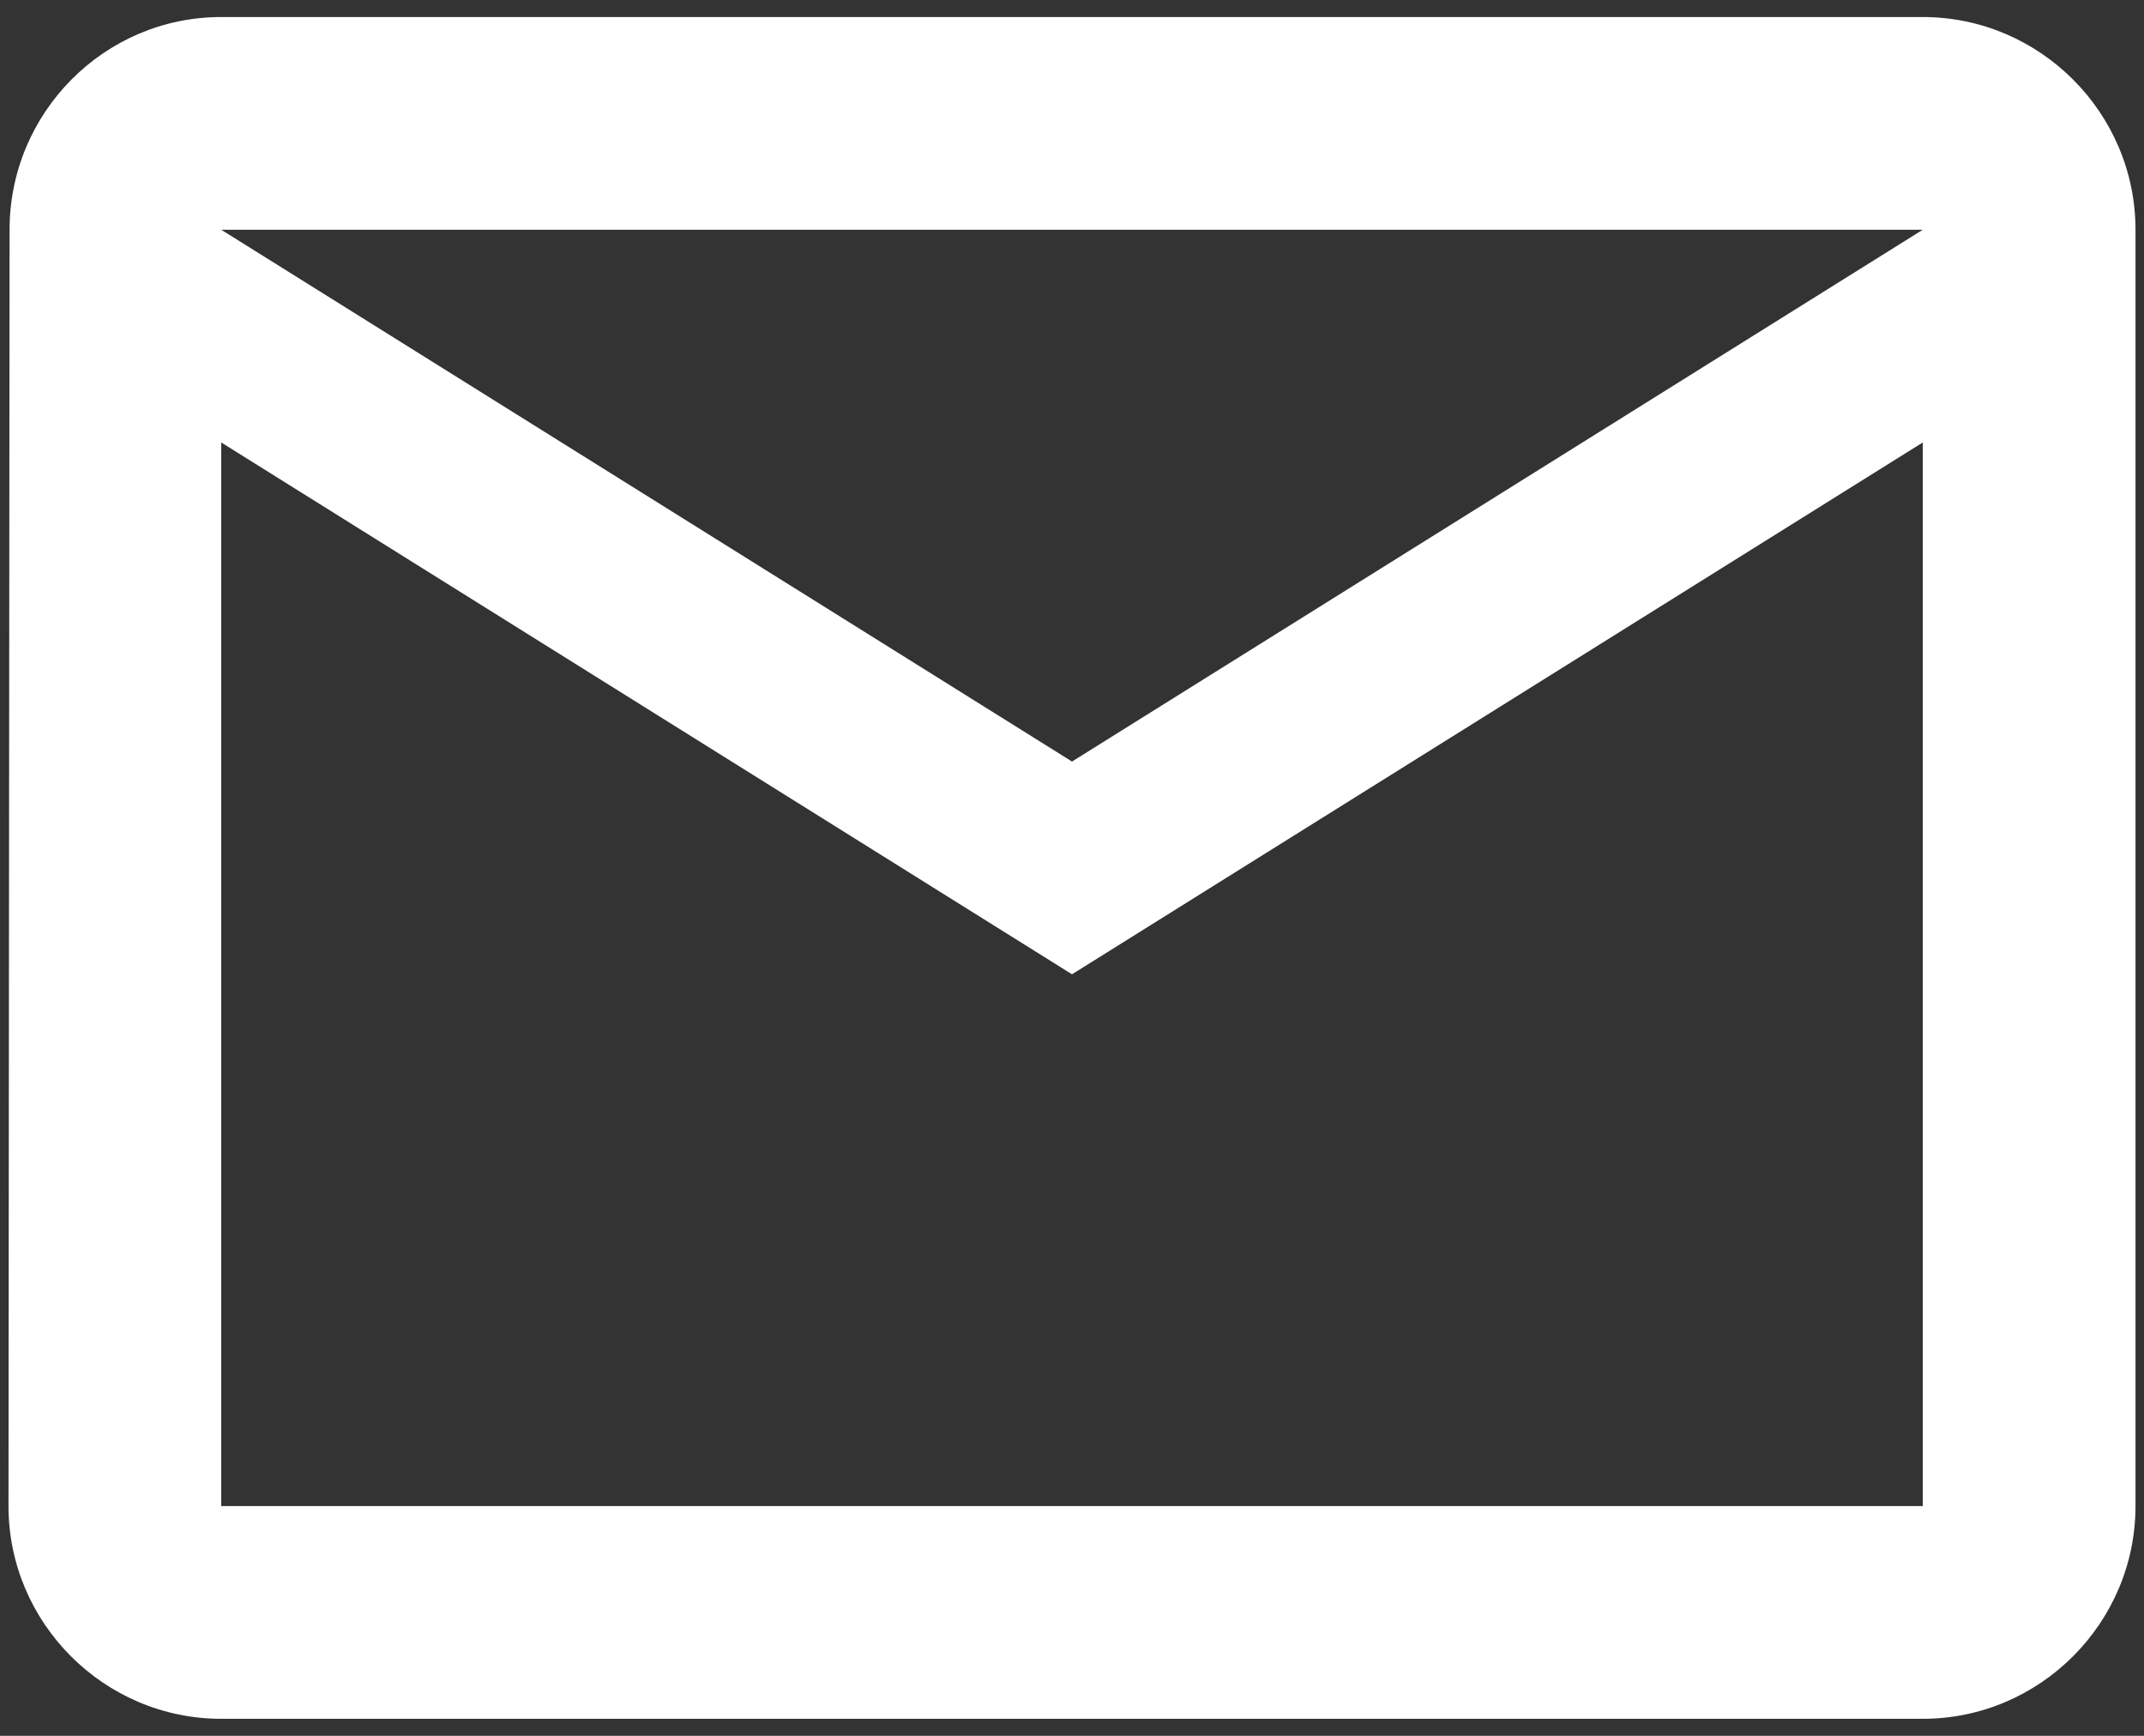 <?xml version="1.0" encoding="UTF-8"?>
<svg width="84px" height="68px" viewBox="0 0 84 68" version="1.1" xmlns="http://www.w3.org/2000/svg" xmlns:xlink="http://www.w3.org/1999/xlink">
    <rect x="0" y="0" width="84" height="68" fill="#333333" stroke="none"/>
    <!-- Generator: Sketch 55.2 (78181) - https://sketchapp.com -->
    <title>mail</title>
    <desc>Created with Sketch.</desc>
    <g id="Page-1" stroke="none" stroke-width="1" fill="none" fill-rule="evenodd">
        <g id="various" transform="translate(-288, -185)">
            <g id="mail" transform="translate(280, 169)">
                <polygon id="Shape" points="0 0 100 0 100 100 0 100"></polygon>
                <path d="M83.333,16.667 L16.667,16.667 C12.083,16.667 8.375,20.417 8.375,25 L8.333,75 C8.333,79.583 12.083,83.333 16.667,83.333 L83.333,83.333 C87.917,83.333 91.667,79.583 91.667,75 L91.667,25 C91.667,20.417 87.917,16.667 83.333,16.667 Z M83.333,75 L16.667,75 L16.667,33.333 L50,54.167 L83.333,33.333 L83.333,75 Z M50,45.833 L16.667,25 L83.333,25 L50,45.833 Z" id="Shape" fill="#FFFFFF" fill-rule="nonzero"></path>
            </g>
        </g>
    </g>
</svg>